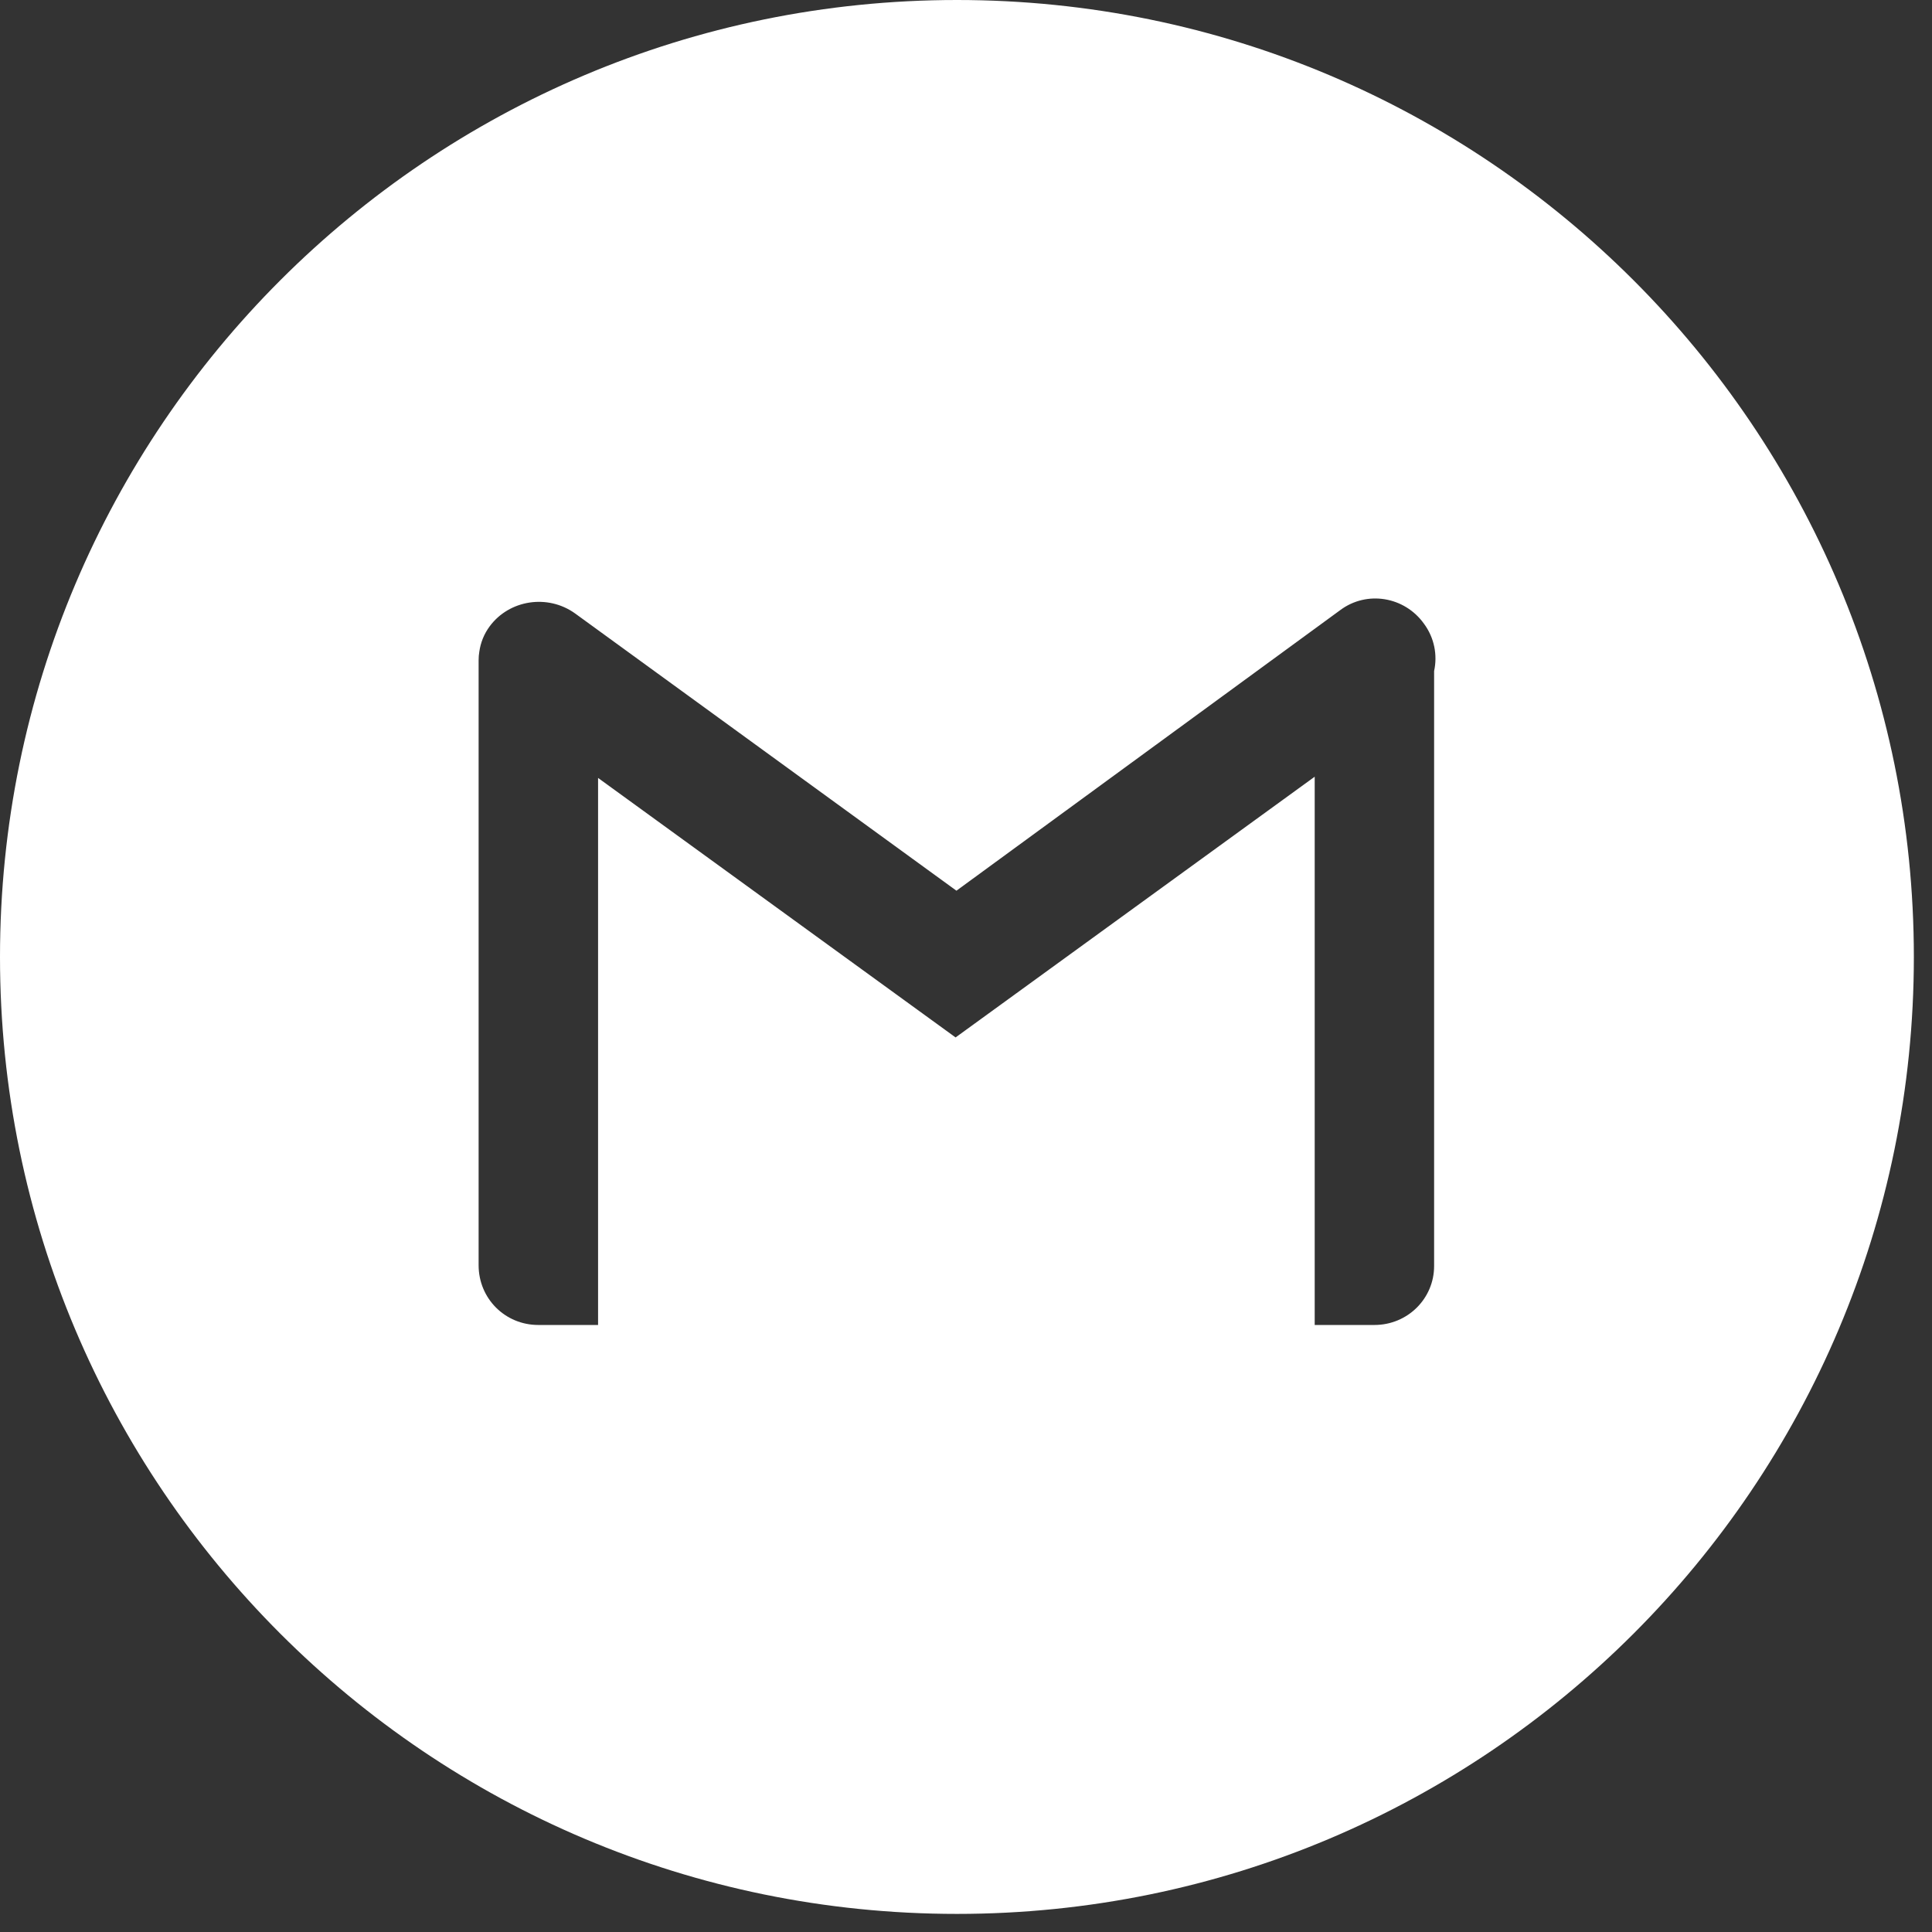 <svg width="41" height="41" viewBox="0 0 41 41" fill="none" xmlns="http://www.w3.org/2000/svg">
<rect x="0" y="0" width="41" height="41" fill="#333333" stroke="none"/>
<path fill-rule="evenodd" clip-rule="evenodd" d="M20.308 0C9.092 0 0 9.093 0 20.308C0 31.524 9.092 40.616 20.308 40.616C31.523 40.616 40.615 31.524 40.615 20.308C40.615 9.093 31.523 0 20.308 0ZM20.279 22.016L12.692 16.509V28.118H11.424C10.718 28.118 10.157 27.556 10.157 26.85V14.014C10.157 13.947 10.162 13.885 10.172 13.829C10.199 13.639 10.271 13.454 10.393 13.29C10.81 12.728 11.624 12.602 12.204 13.018L20.297 18.902L28.444 12.946C29.005 12.529 29.802 12.656 30.218 13.235C30.44 13.535 30.508 13.901 30.434 14.241V26.868C30.434 27.556 29.873 28.118 29.167 28.118H27.9V16.483L20.279 22.016Z" fill="white"/>
</svg>
